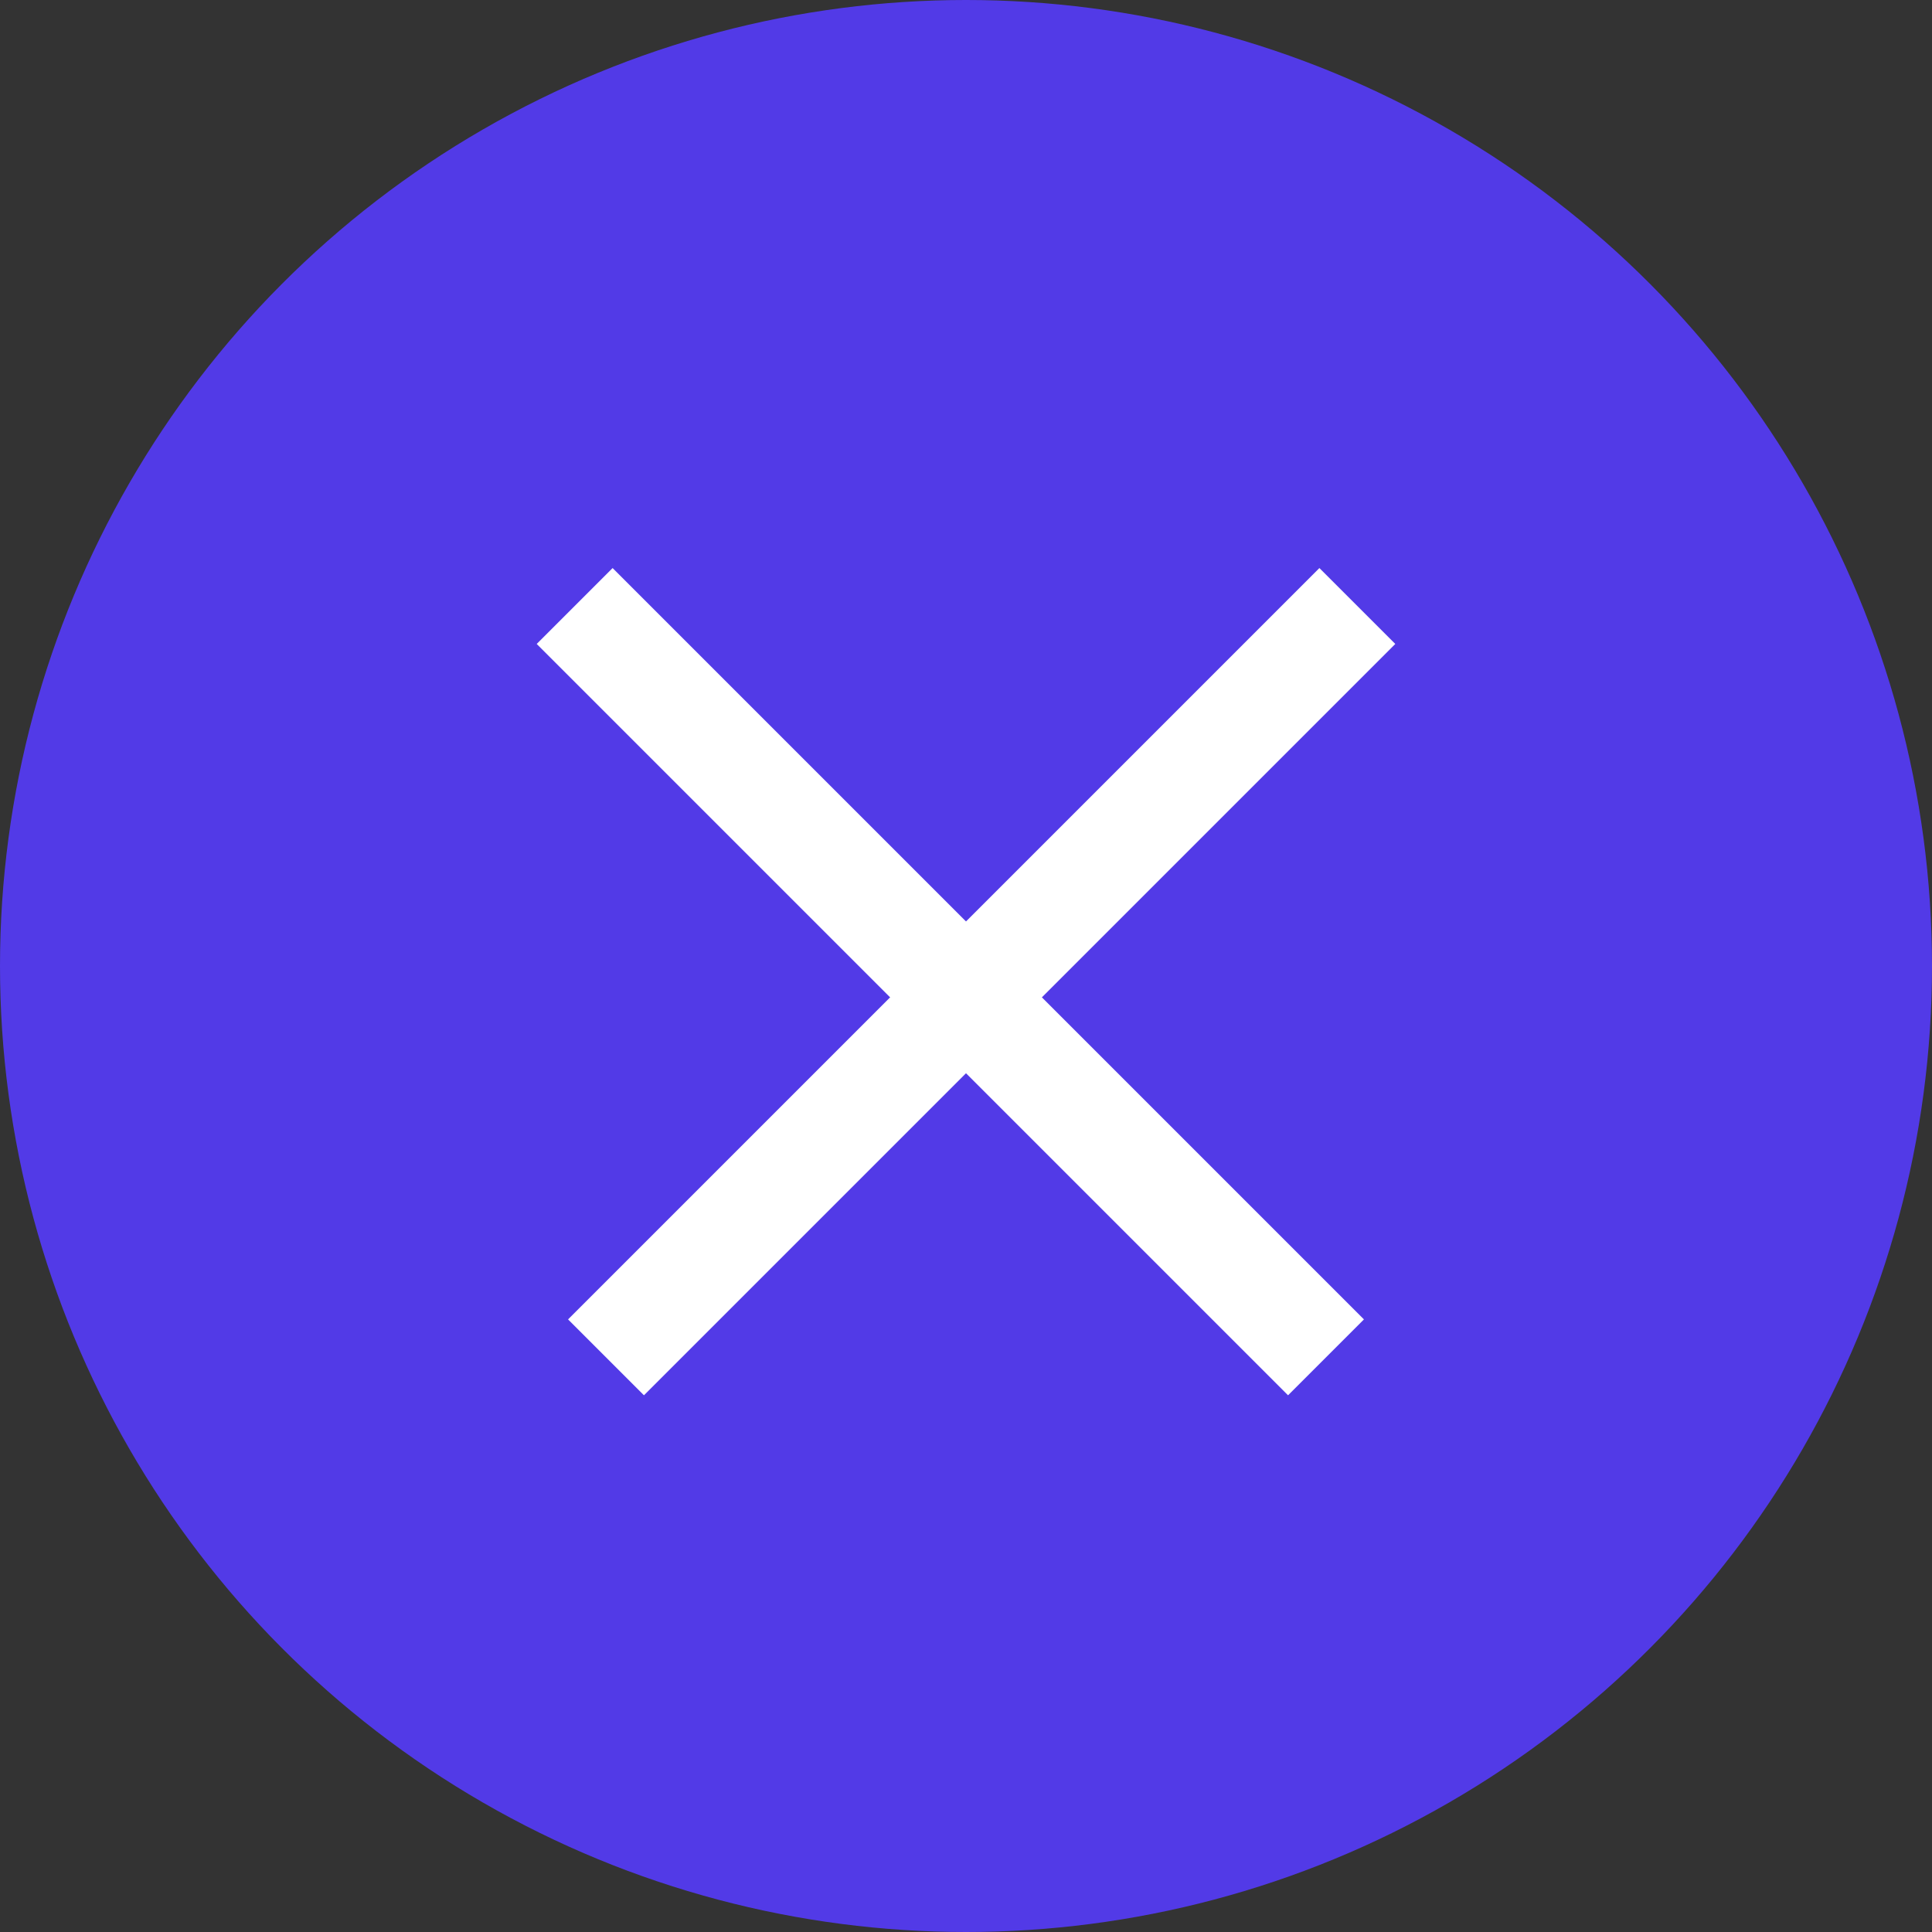<svg width="18" height="18" viewBox="0 0 18 18" fill="none" xmlns="http://www.w3.org/2000/svg">
<rect x="0" y="0" width="18" height="18" fill="#333333" stroke="none"/>
<circle cx="9" cy="9" r="9" fill="#523AE7"/>
<line x1="5.354" y1="5.646" x2="12.354" y2="12.646" stroke="white"/>
<line x1="5.646" y1="12.646" x2="12.646" y2="5.646" stroke="white"/>
</svg>